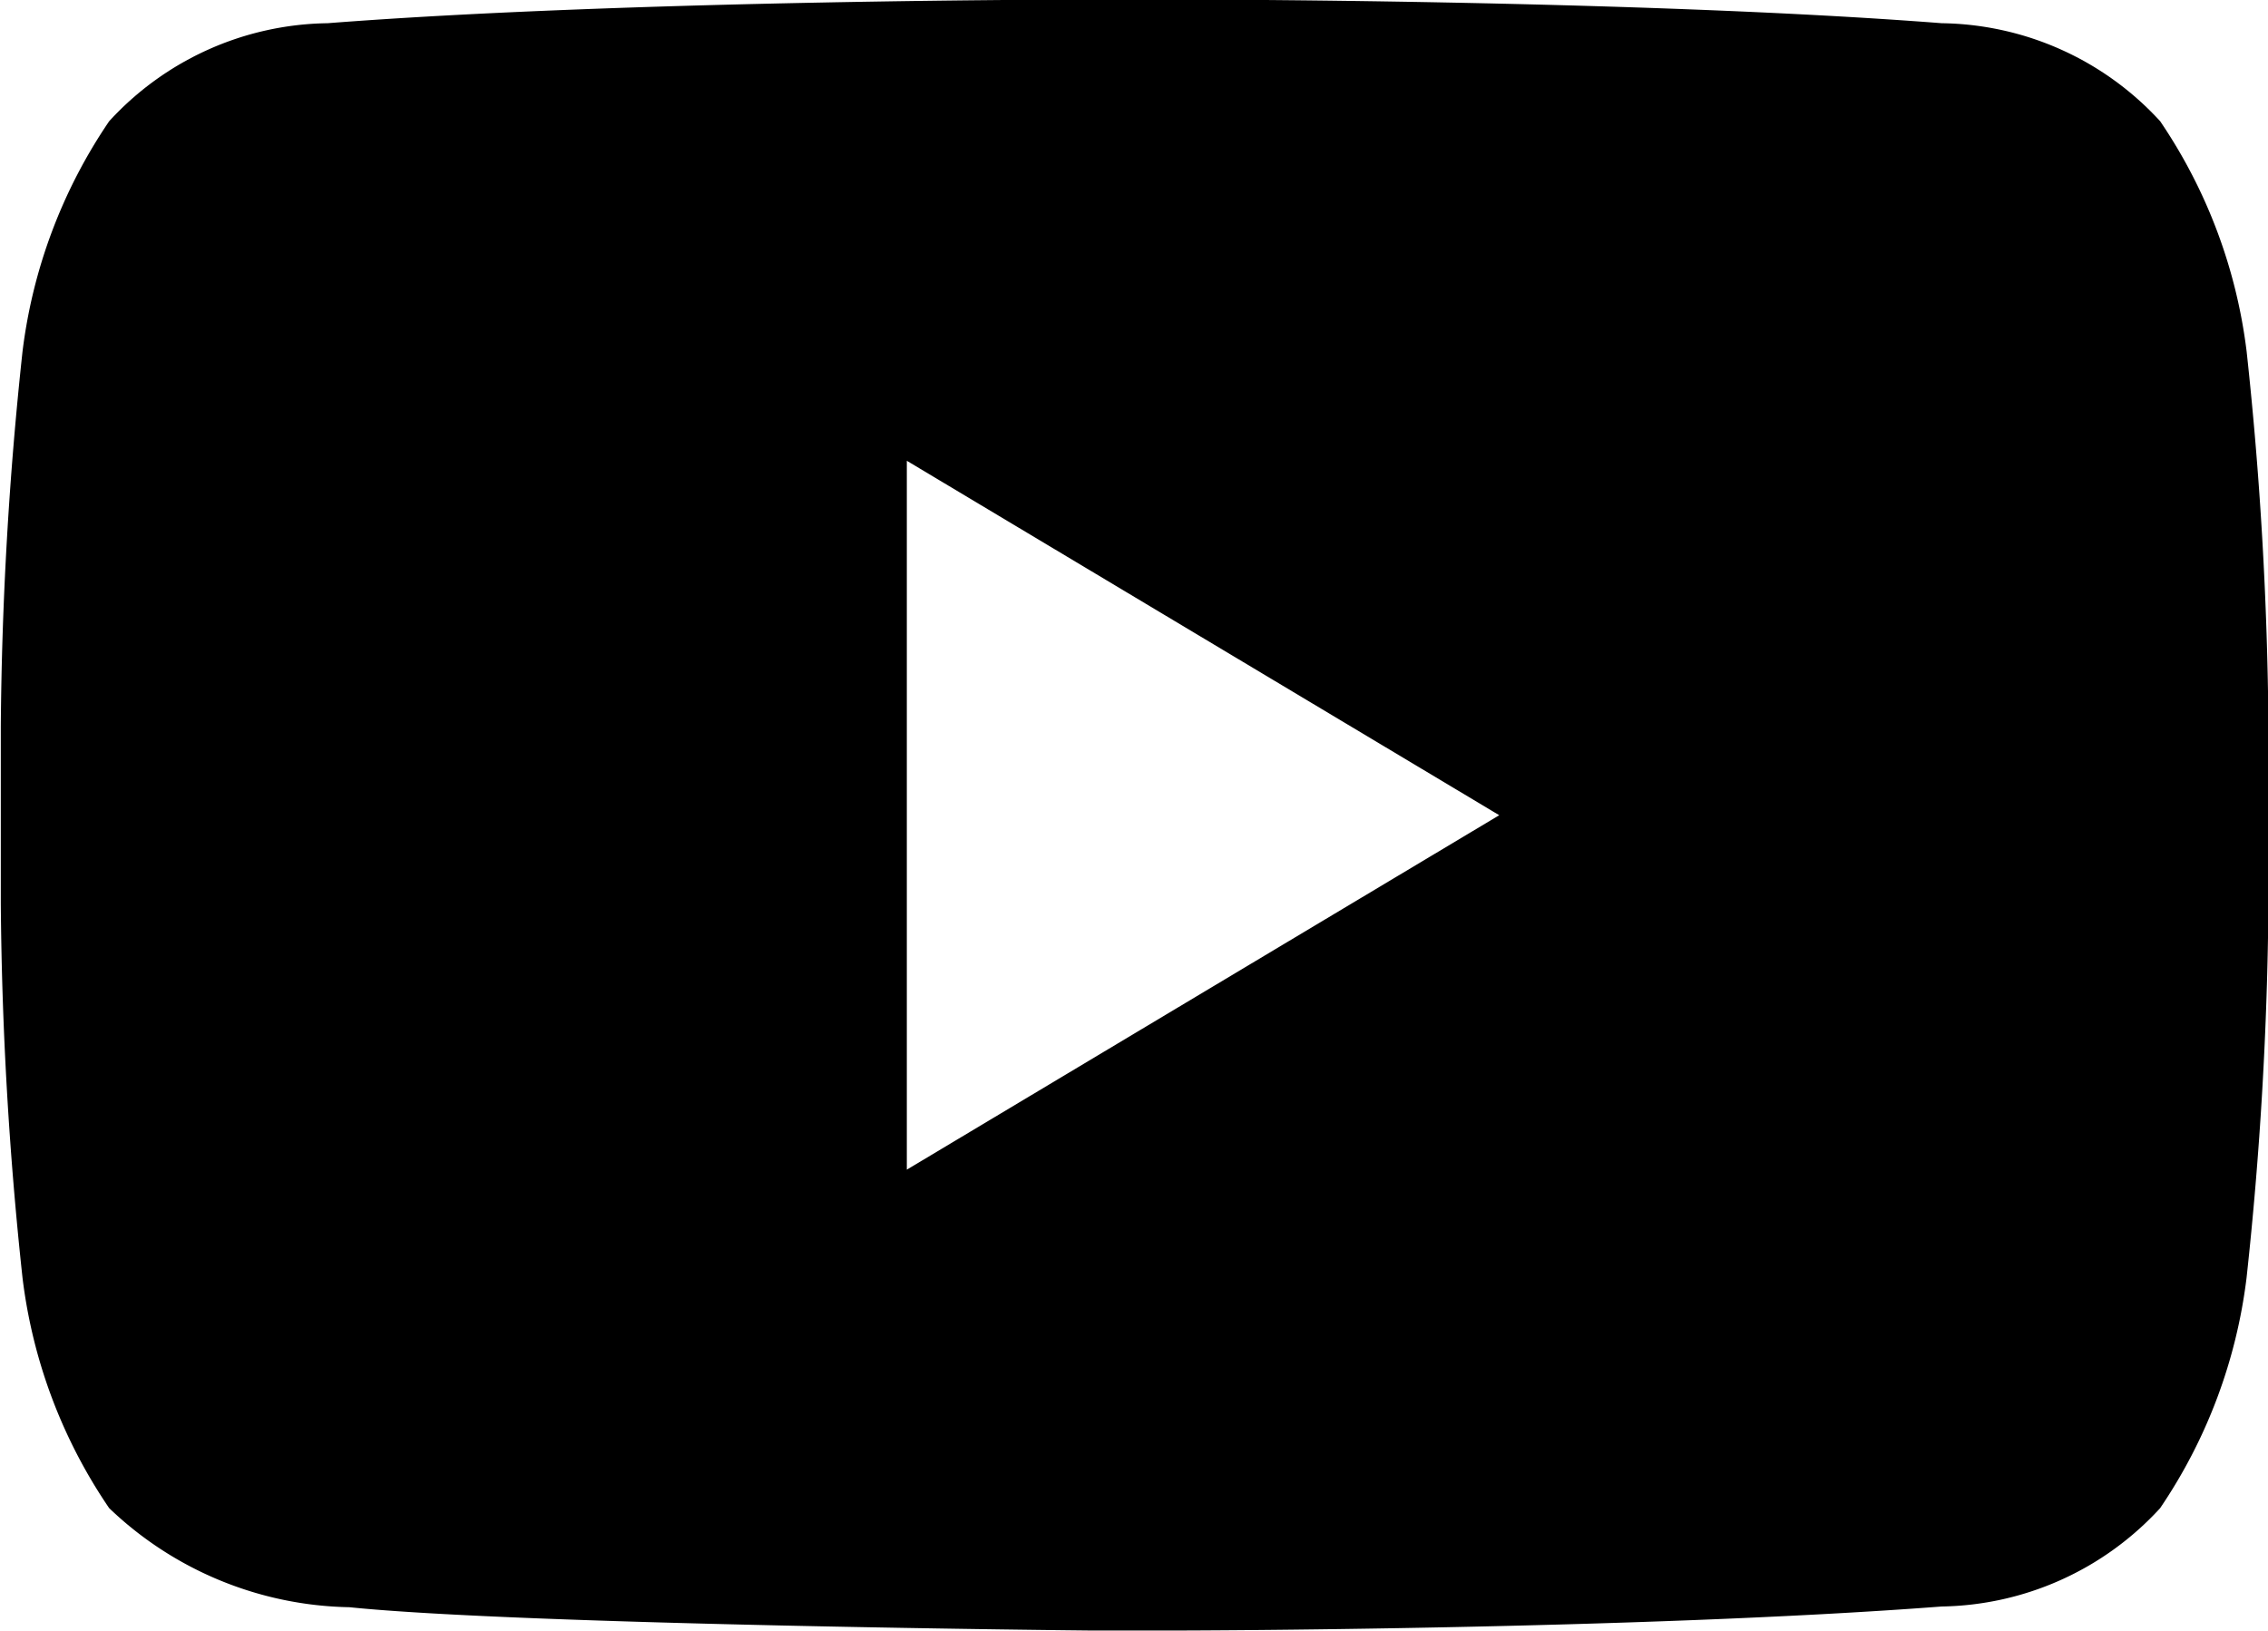 <svg xmlns="http://www.w3.org/2000/svg" width="25.593" height="18.406" viewBox="0 0 25.593 18.406">
  <defs>
    <style>
      .cls-1 {
        fill-rule: evenodd;
      }
    </style>
  </defs>
  <path id="youtube" class="cls-1" d="M581.539,158.64a5.9,5.9,0,0,1-.976,2.6,3.415,3.415,0,0,1-2.464,1.109c-3.441.263-8.608,0.271-8.608,0.271l-0.341,0c-0.41,0-.659,0-0.659,0s-6.394-.061-8.361-0.263a4.02,4.02,0,0,1-2.71-1.118,5.868,5.868,0,0,1-.978-2.6,42.155,42.155,0,0,1-.245-4.234v-1.984a42.208,42.208,0,0,1,.245-4.234,5.894,5.894,0,0,1,.978-2.6,3.4,3.4,0,0,1,2.464-1.106c3.44-.267,8.6-0.267,8.6-0.267H568.5l0.494,0,0.494,0H569.5s5.161,0,8.6.267a3.4,3.4,0,0,1,2.464,1.106,5.9,5.9,0,0,1,.976,2.6,42.038,42.038,0,0,1,.246,4.234v1.985A41.979,41.979,0,0,1,581.539,158.64Zm-15.118-1.221,6.685-4-6.685-4v8Z" transform="translate(-556.188 -144.219)"/>
</svg>

